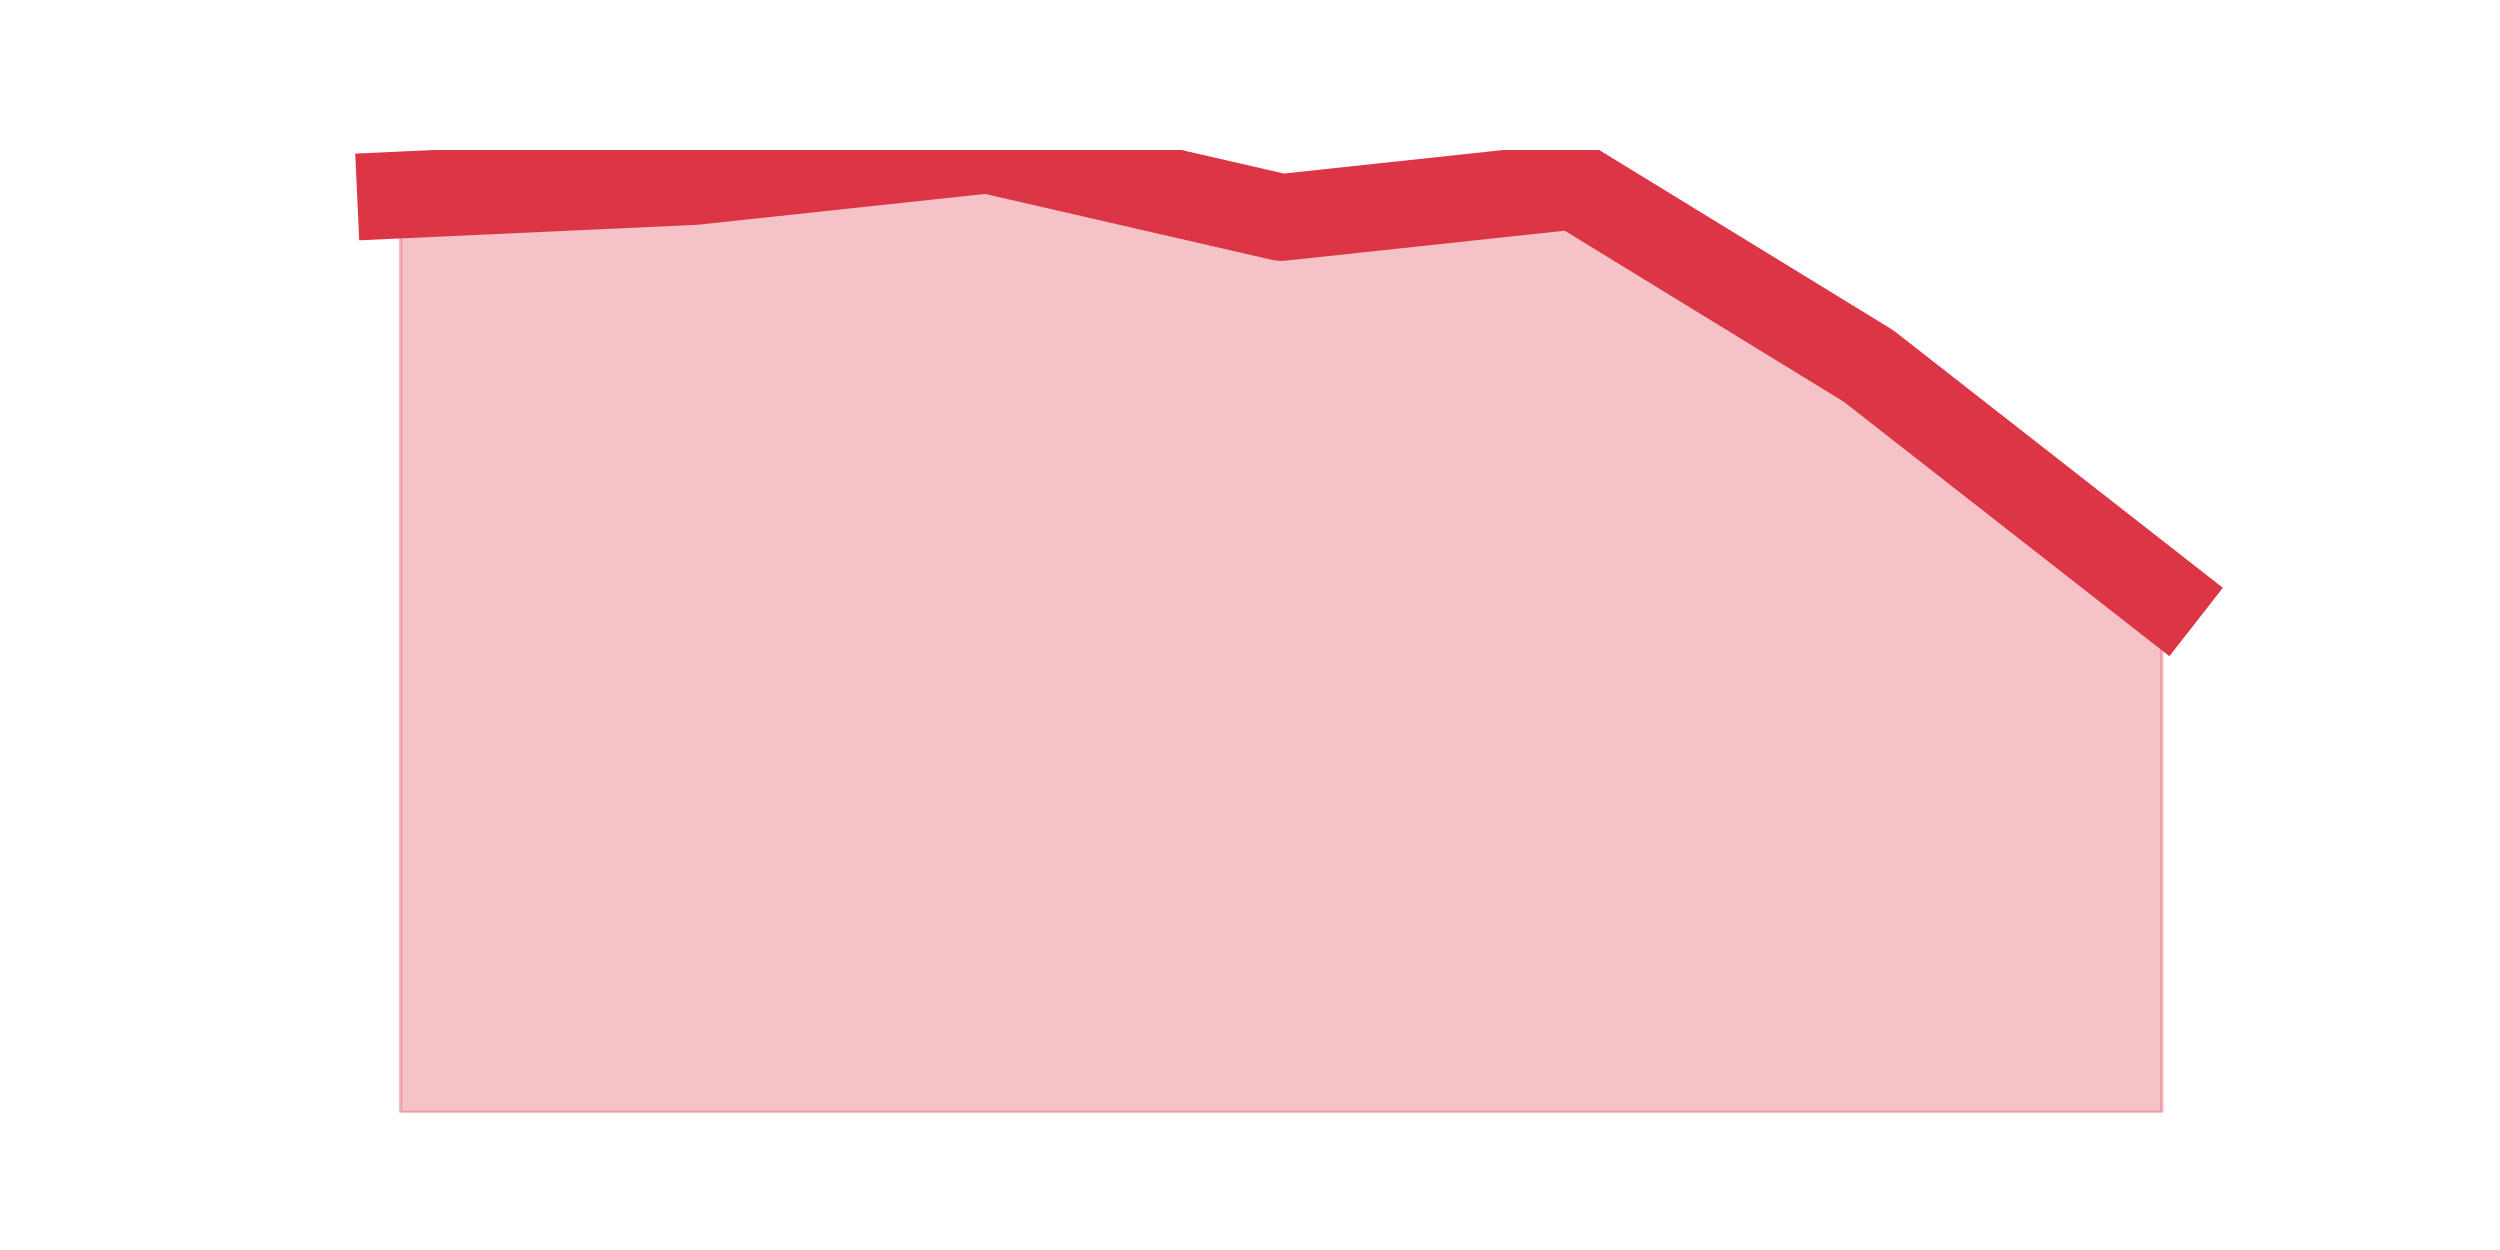 <?xml version="1.0" encoding="utf-8" standalone="no"?>
<!DOCTYPE svg PUBLIC "-//W3C//DTD SVG 1.1//EN"
  "http://www.w3.org/Graphics/SVG/1.1/DTD/svg11.dtd">
<svg height="360pt" version="1.1" viewBox="0 0 720 360" width="720pt" xmlns="http://www.w3.org/2000/svg" xmlns:xlink="http://www.w3.org/1999/xlink">
 <defs>
  <style type="text/css">*{stroke-linecap:butt;stroke-linejoin:round;}</style>
 </defs>
 <g id="figure_1">
  <g id="patch_1">
   <path d="M 0 360 
L 720 360 
L 720 0 
L 0 0 
z
" style="fill:none;"/>
  </g>
  <g id="axes_1">
   <g id="matplotlib.axis_1"/>
   <g id="matplotlib.axis_2"/>
   <g id="PolyCollection_1">
    <defs>
     <path d="M 115.364 -303.847 
L 115.364 -39.6 
L 199.909 -39.6 
L 284.455 -39.6 
L 369 -39.6 
L 453.545 -39.6 
L 538.091 -39.6 
L 622.636 -39.6 
L 622.636 -188.563 
L 622.636 -188.563 
L 538.091 -254.624 
L 453.545 -306.437 
L 369 -297.37 
L 284.455 -316.8 
L 199.909 -307.733 
L 115.364 -303.847 
z
" id="mcd68443895" style="stroke:#dc3545;stroke-opacity:0.3;"/>
    </defs>
    <g clip-path="url(#p9882b9a561)">
     <use style="fill:#dc3545;fill-opacity:0.3;stroke:#dc3545;stroke-opacity:0.3;" x="0" xlink:href="#mcd68443895" y="360"/>
    </g>
   </g>
   <g id="line2d_1">
    <path clip-path="url(#p9882b9a561)" d="M 115.364 56.153 
L 199.909 52.267 
L 284.455 43.2 
L 369 62.63 
L 453.545 53.563 
L 538.091 105.376 
L 622.636 171.437 
" style="fill:none;stroke:#dc3545;stroke-linecap:square;stroke-width:25;"/>
   </g>
  </g>
 </g>
 <defs>
  <clipPath id="p9882b9a561">
   <rect height="277.2" width="558" x="90" y="43.2"/>
  </clipPath>
 </defs>
</svg>
